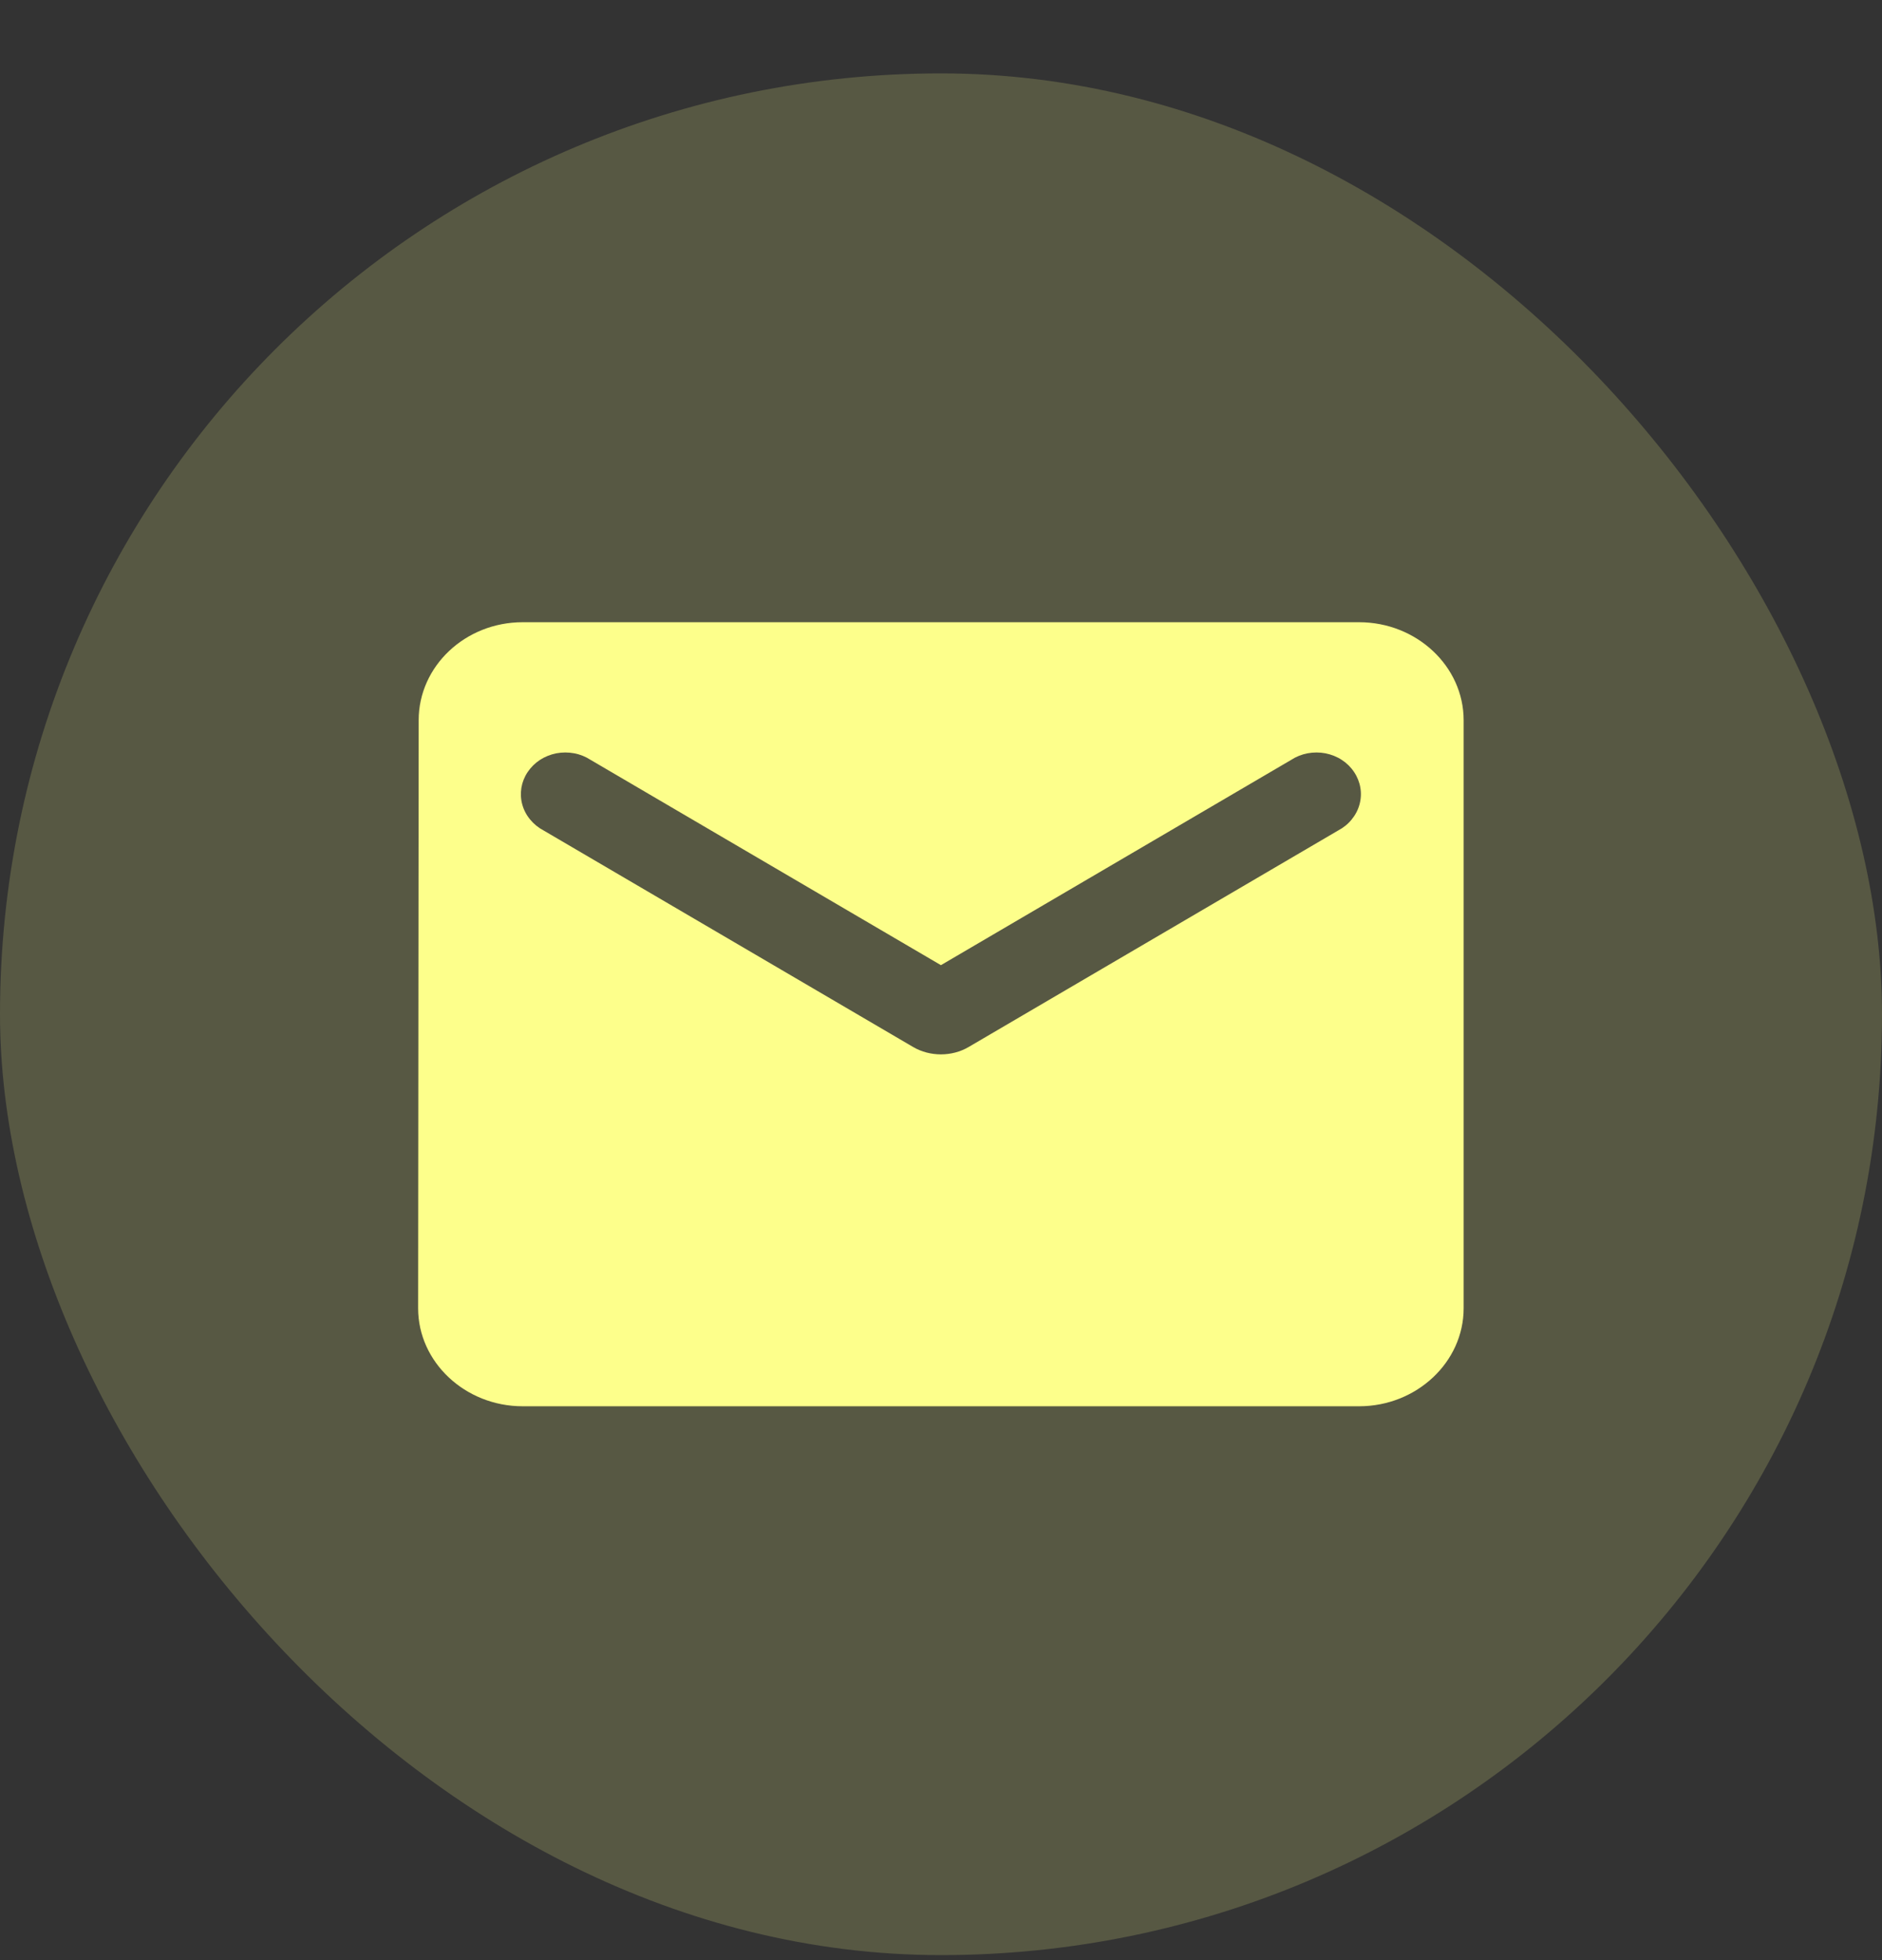 <svg width="24" height="25" viewBox="0 0 24 25" fill="none" xmlns="http://www.w3.org/2000/svg">
<rect x="0" y="0" width="24" height="25" fill="#333333" stroke="none"/>
<rect y="0.936" width="24" height="24" rx="12" fill="#FDFF8B" fill-opacity="0.18"/>
<path d="M17.332 7.936H6.665C5.932 7.936 5.339 8.498 5.339 9.186L5.332 16.686C5.332 17.373 5.932 17.936 6.665 17.936H17.332C18.065 17.936 18.665 17.373 18.665 16.686V9.186C18.665 8.498 18.065 7.936 17.332 7.936ZM17.065 10.592L12.352 13.354C12.139 13.479 11.859 13.479 11.645 13.354L6.932 10.592C6.865 10.557 6.807 10.509 6.76 10.452C6.713 10.395 6.679 10.33 6.66 10.26C6.641 10.191 6.638 10.118 6.649 10.047C6.661 9.976 6.688 9.908 6.729 9.847C6.77 9.786 6.823 9.733 6.886 9.692C6.949 9.651 7.02 9.623 7.095 9.608C7.17 9.594 7.248 9.594 7.323 9.608C7.398 9.622 7.469 9.651 7.532 9.692L11.999 12.31L16.465 9.692C16.528 9.651 16.6 9.622 16.675 9.608C16.75 9.594 16.827 9.594 16.902 9.608C16.977 9.623 17.049 9.651 17.111 9.692C17.174 9.733 17.228 9.786 17.268 9.847C17.309 9.908 17.336 9.976 17.348 10.047C17.36 10.118 17.356 10.191 17.337 10.26C17.318 10.33 17.284 10.395 17.237 10.452C17.191 10.509 17.132 10.557 17.065 10.592Z" fill="#FDFF8B"/>
</svg>
